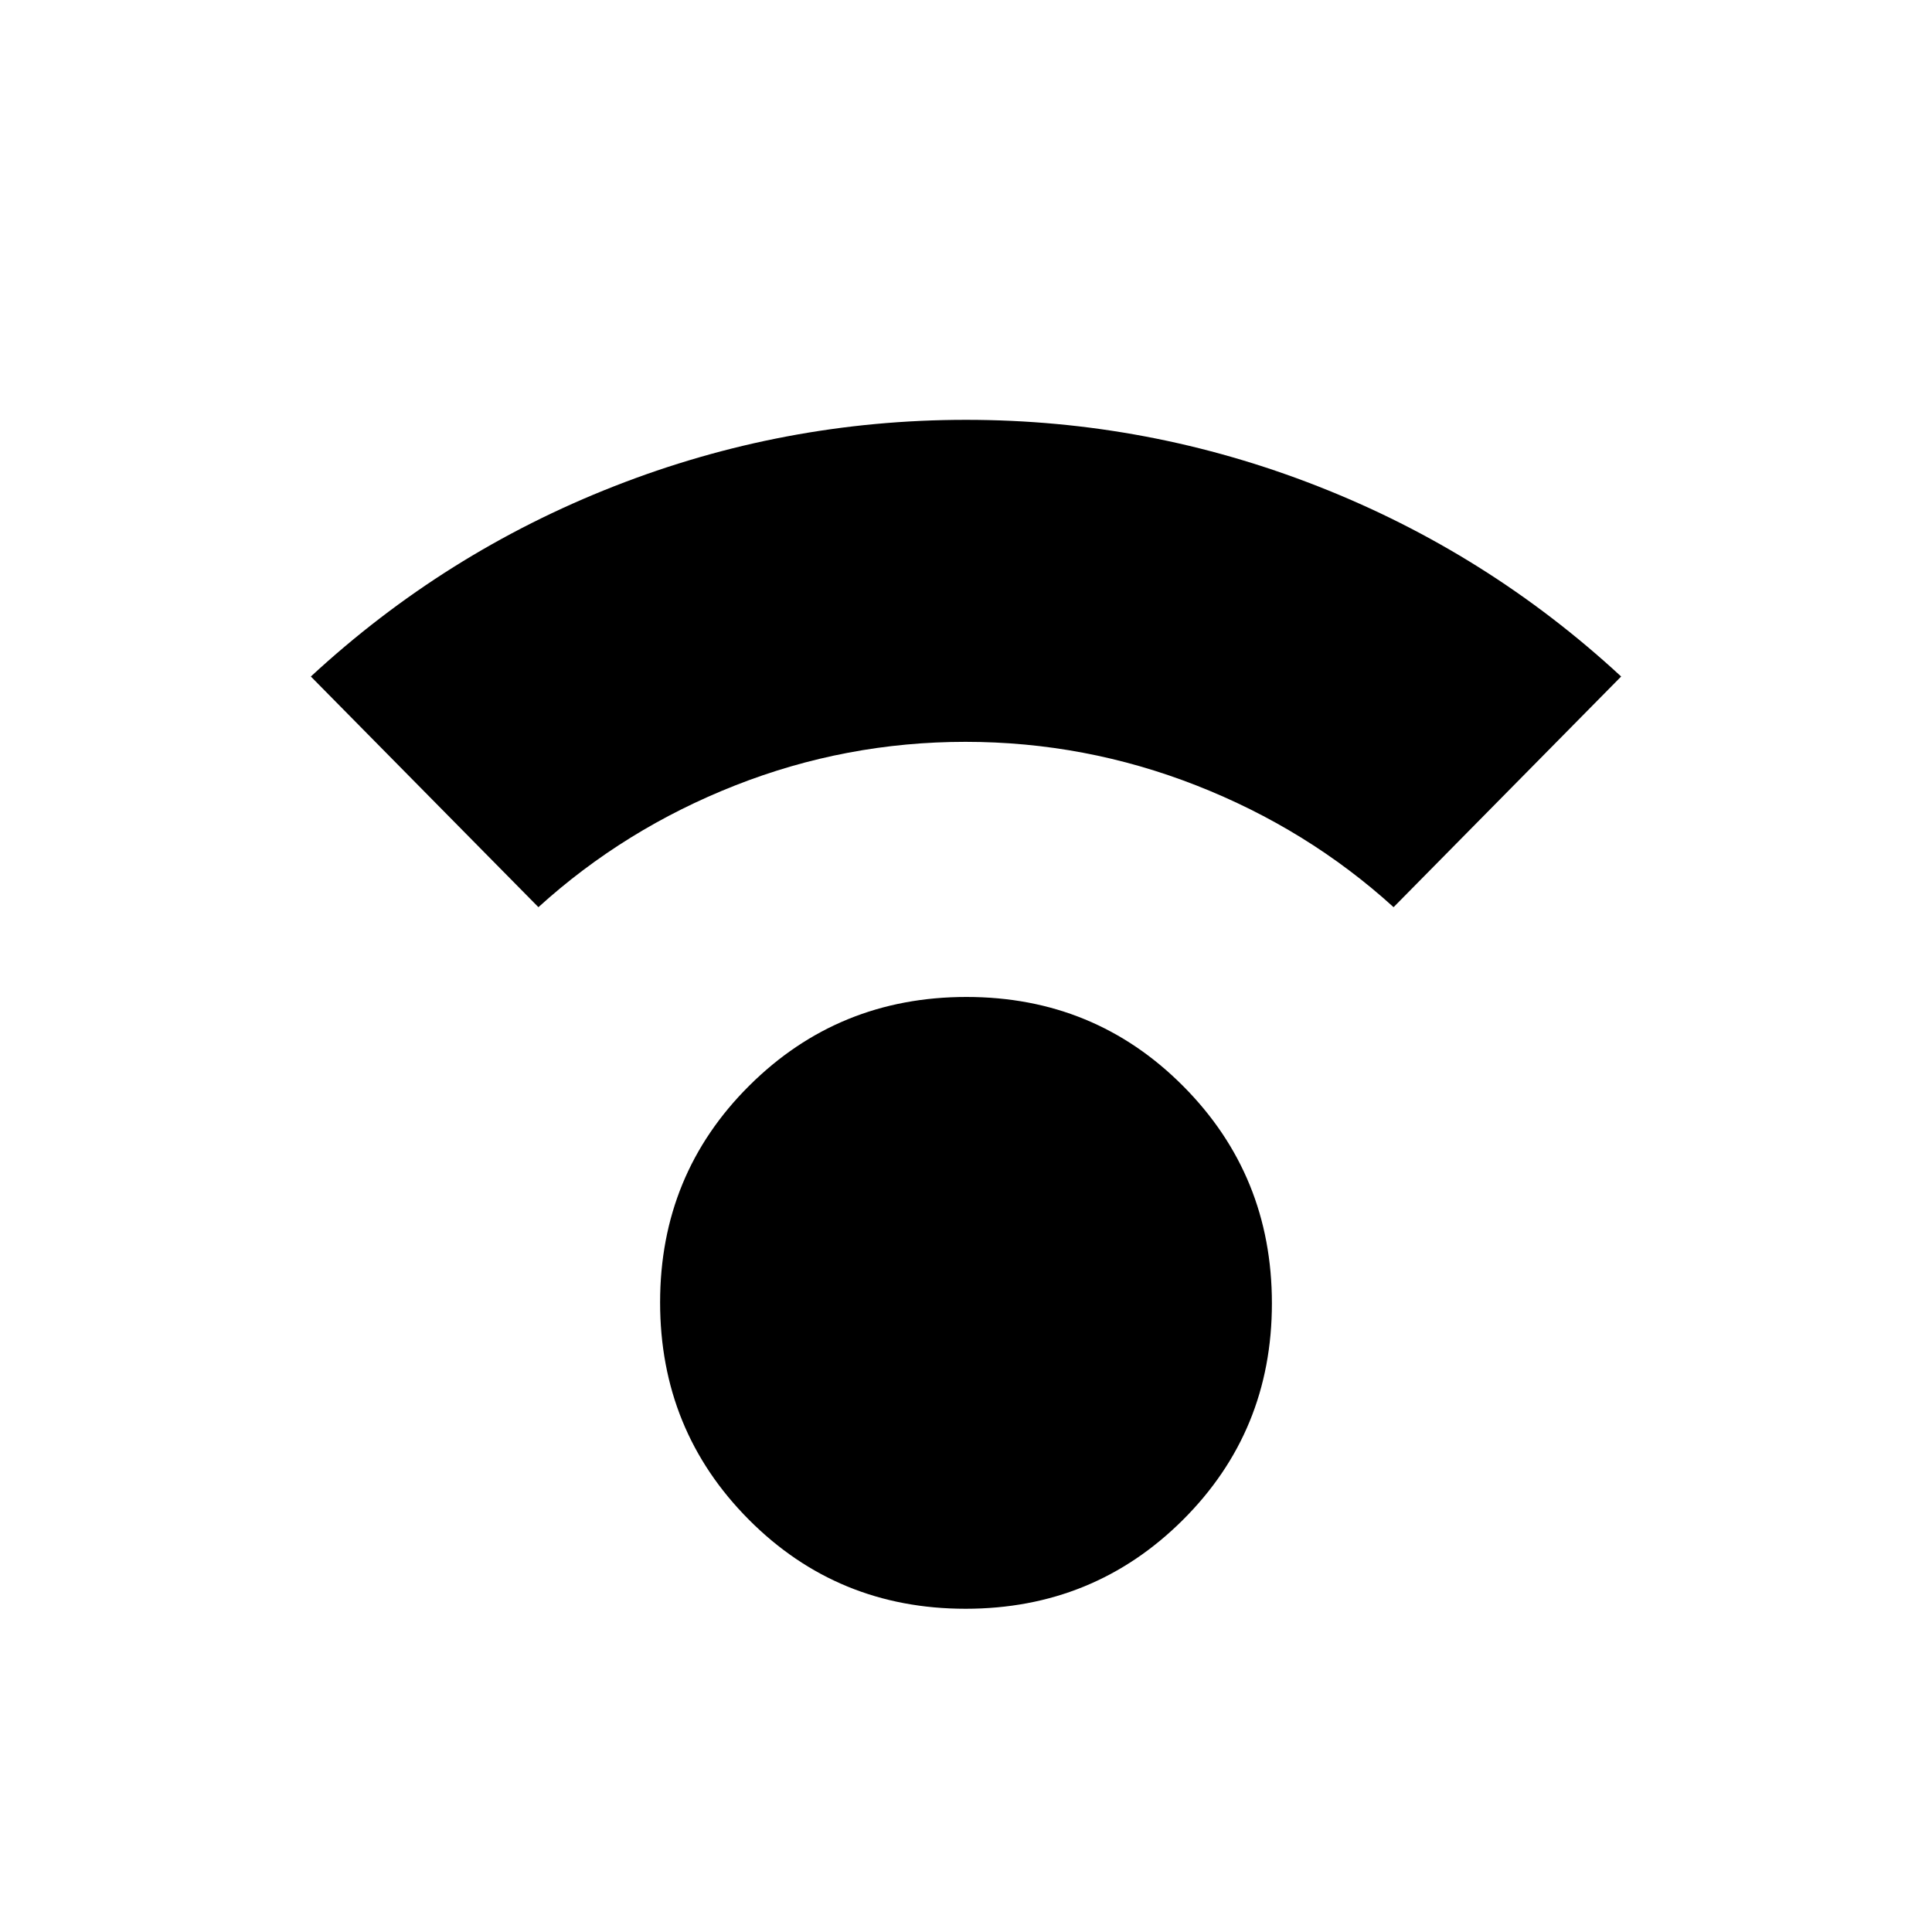<svg xmlns="http://www.w3.org/2000/svg" height="20" viewBox="0 -960 960 960" width="20"><path d="M479.774-160.615q-63.62 0-107.697-44.303Q328-249.221 328-312.841q0-63.62 44.303-107.697 44.303-44.077 107.923-44.077 63.62 0 107.697 44.303Q632-376.009 632-312.389q0 63.62-44.303 107.697-44.303 44.077-107.923 44.077ZM267.538-509.231 154.461-623.846Q221-685.385 305.173-718.385q84.173-33 174.827-33t174.827 33q84.173 33 150.712 94.539L692.462-509.231q-42.77-38.846-98.02-60.5-55.25-21.654-114.692-21.654-59.442 0-114.442 21.654-55 21.654-97.77 60.5Z"/></svg>